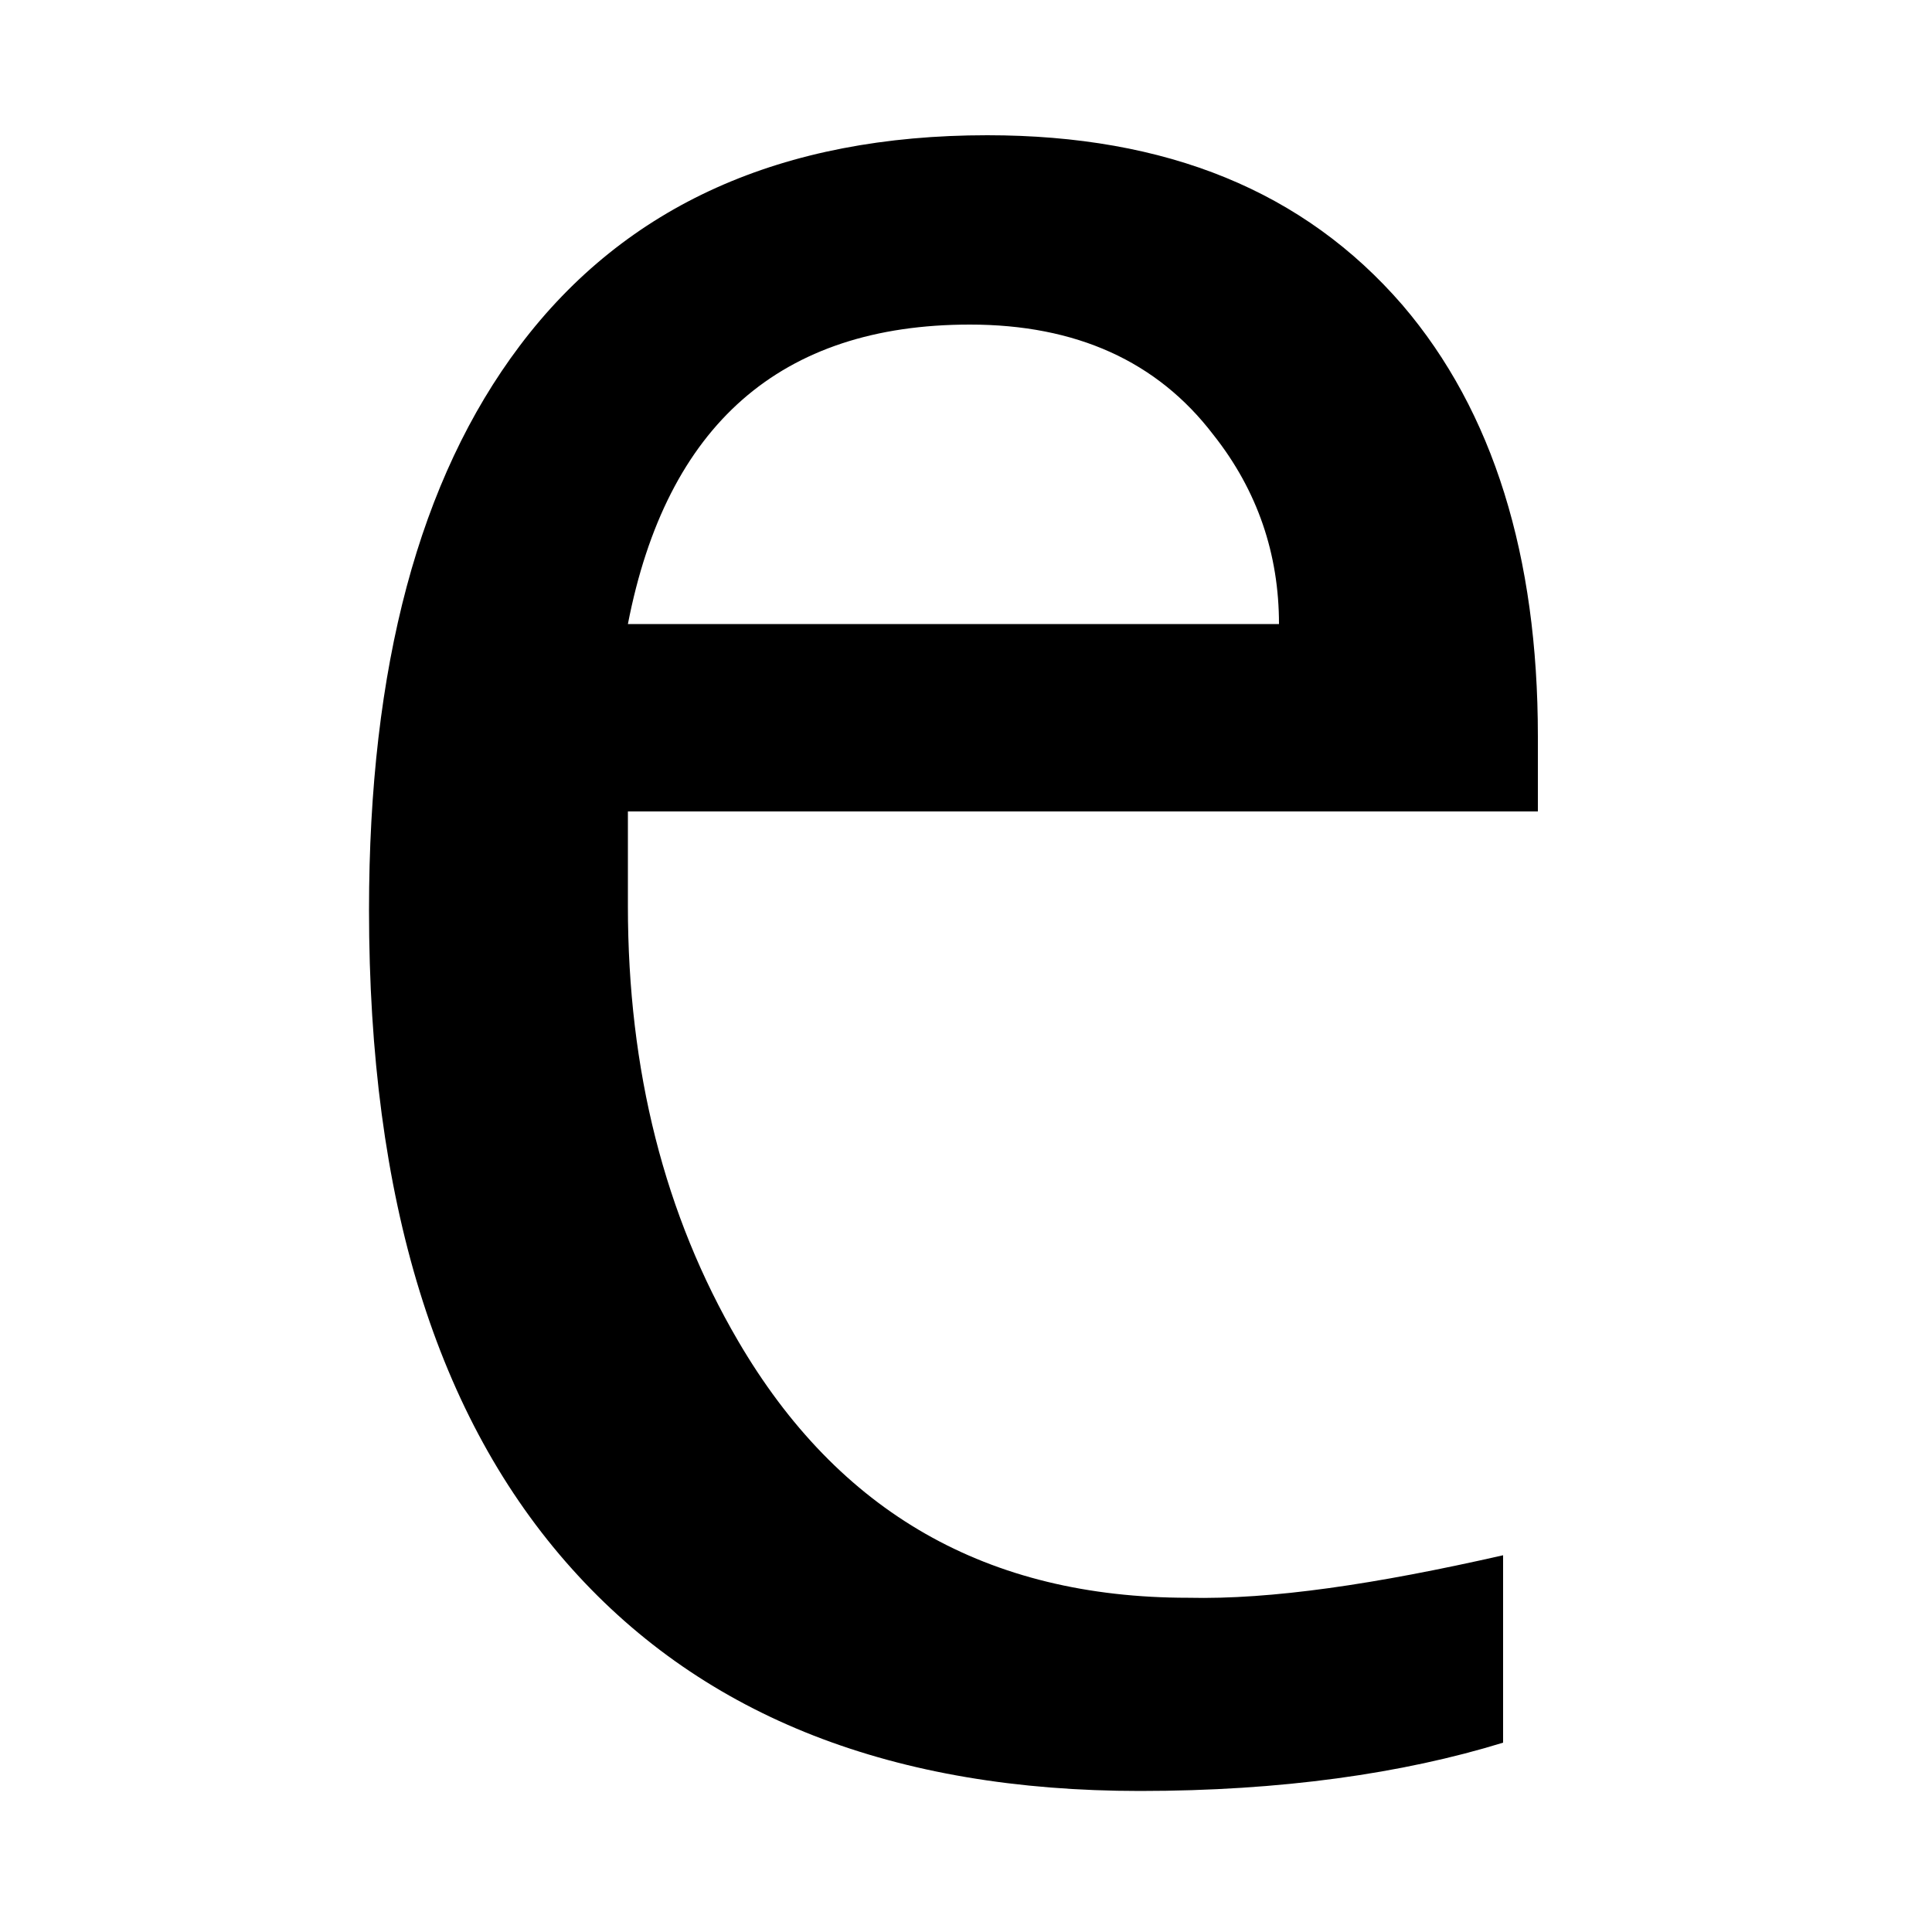 <?xml version="1.0" encoding="utf-8"?>
<!-- Generator: Adobe Illustrator 18.0.0, SVG Export Plug-In . SVG Version: 6.00 Build 0)  -->
<!DOCTYPE svg PUBLIC "-//W3C//DTD SVG 1.1//EN" "http://www.w3.org/Graphics/SVG/1.1/DTD/svg11.dtd">
<svg version="1.1" id="Ebene_1" xmlns="http://www.w3.org/2000/svg" xmlns:xlink="http://www.w3.org/1999/xlink" x="0px" y="0px"
	 viewBox="0 0 100 100" enable-background="new 0 0 100 100" xml:space="preserve">
<g>
	<path d="M77.8,80.5v9.7c-5.2,1.6-11.5,2.5-18.8,2.5c-12.7,0-22.5-3.8-29.4-11.5c-7-7.8-10.5-19.1-10.5-34.1
		c0-12.6,2.6-22.3,7.8-29.2C32.4,10.6,40.5,7,51.1,7c9.3,0,16.4,2.9,21.5,8.8c4.7,5.5,7,13,7,22.3v3.9H32.5v4.9
		c0,8.5,1.9,16,5.7,22.5c5.2,8.9,12.9,13.3,23.3,13.3C65.8,82.8,71.2,82,77.8,80.5z M32.5,32.3h33.7c0-3.6-1.1-6.9-3.4-9.8
		c-2.9-3.8-7.1-5.7-12.6-5.7C40.4,16.8,34.5,22,32.5,32.3z"/>
</g>
</svg>
